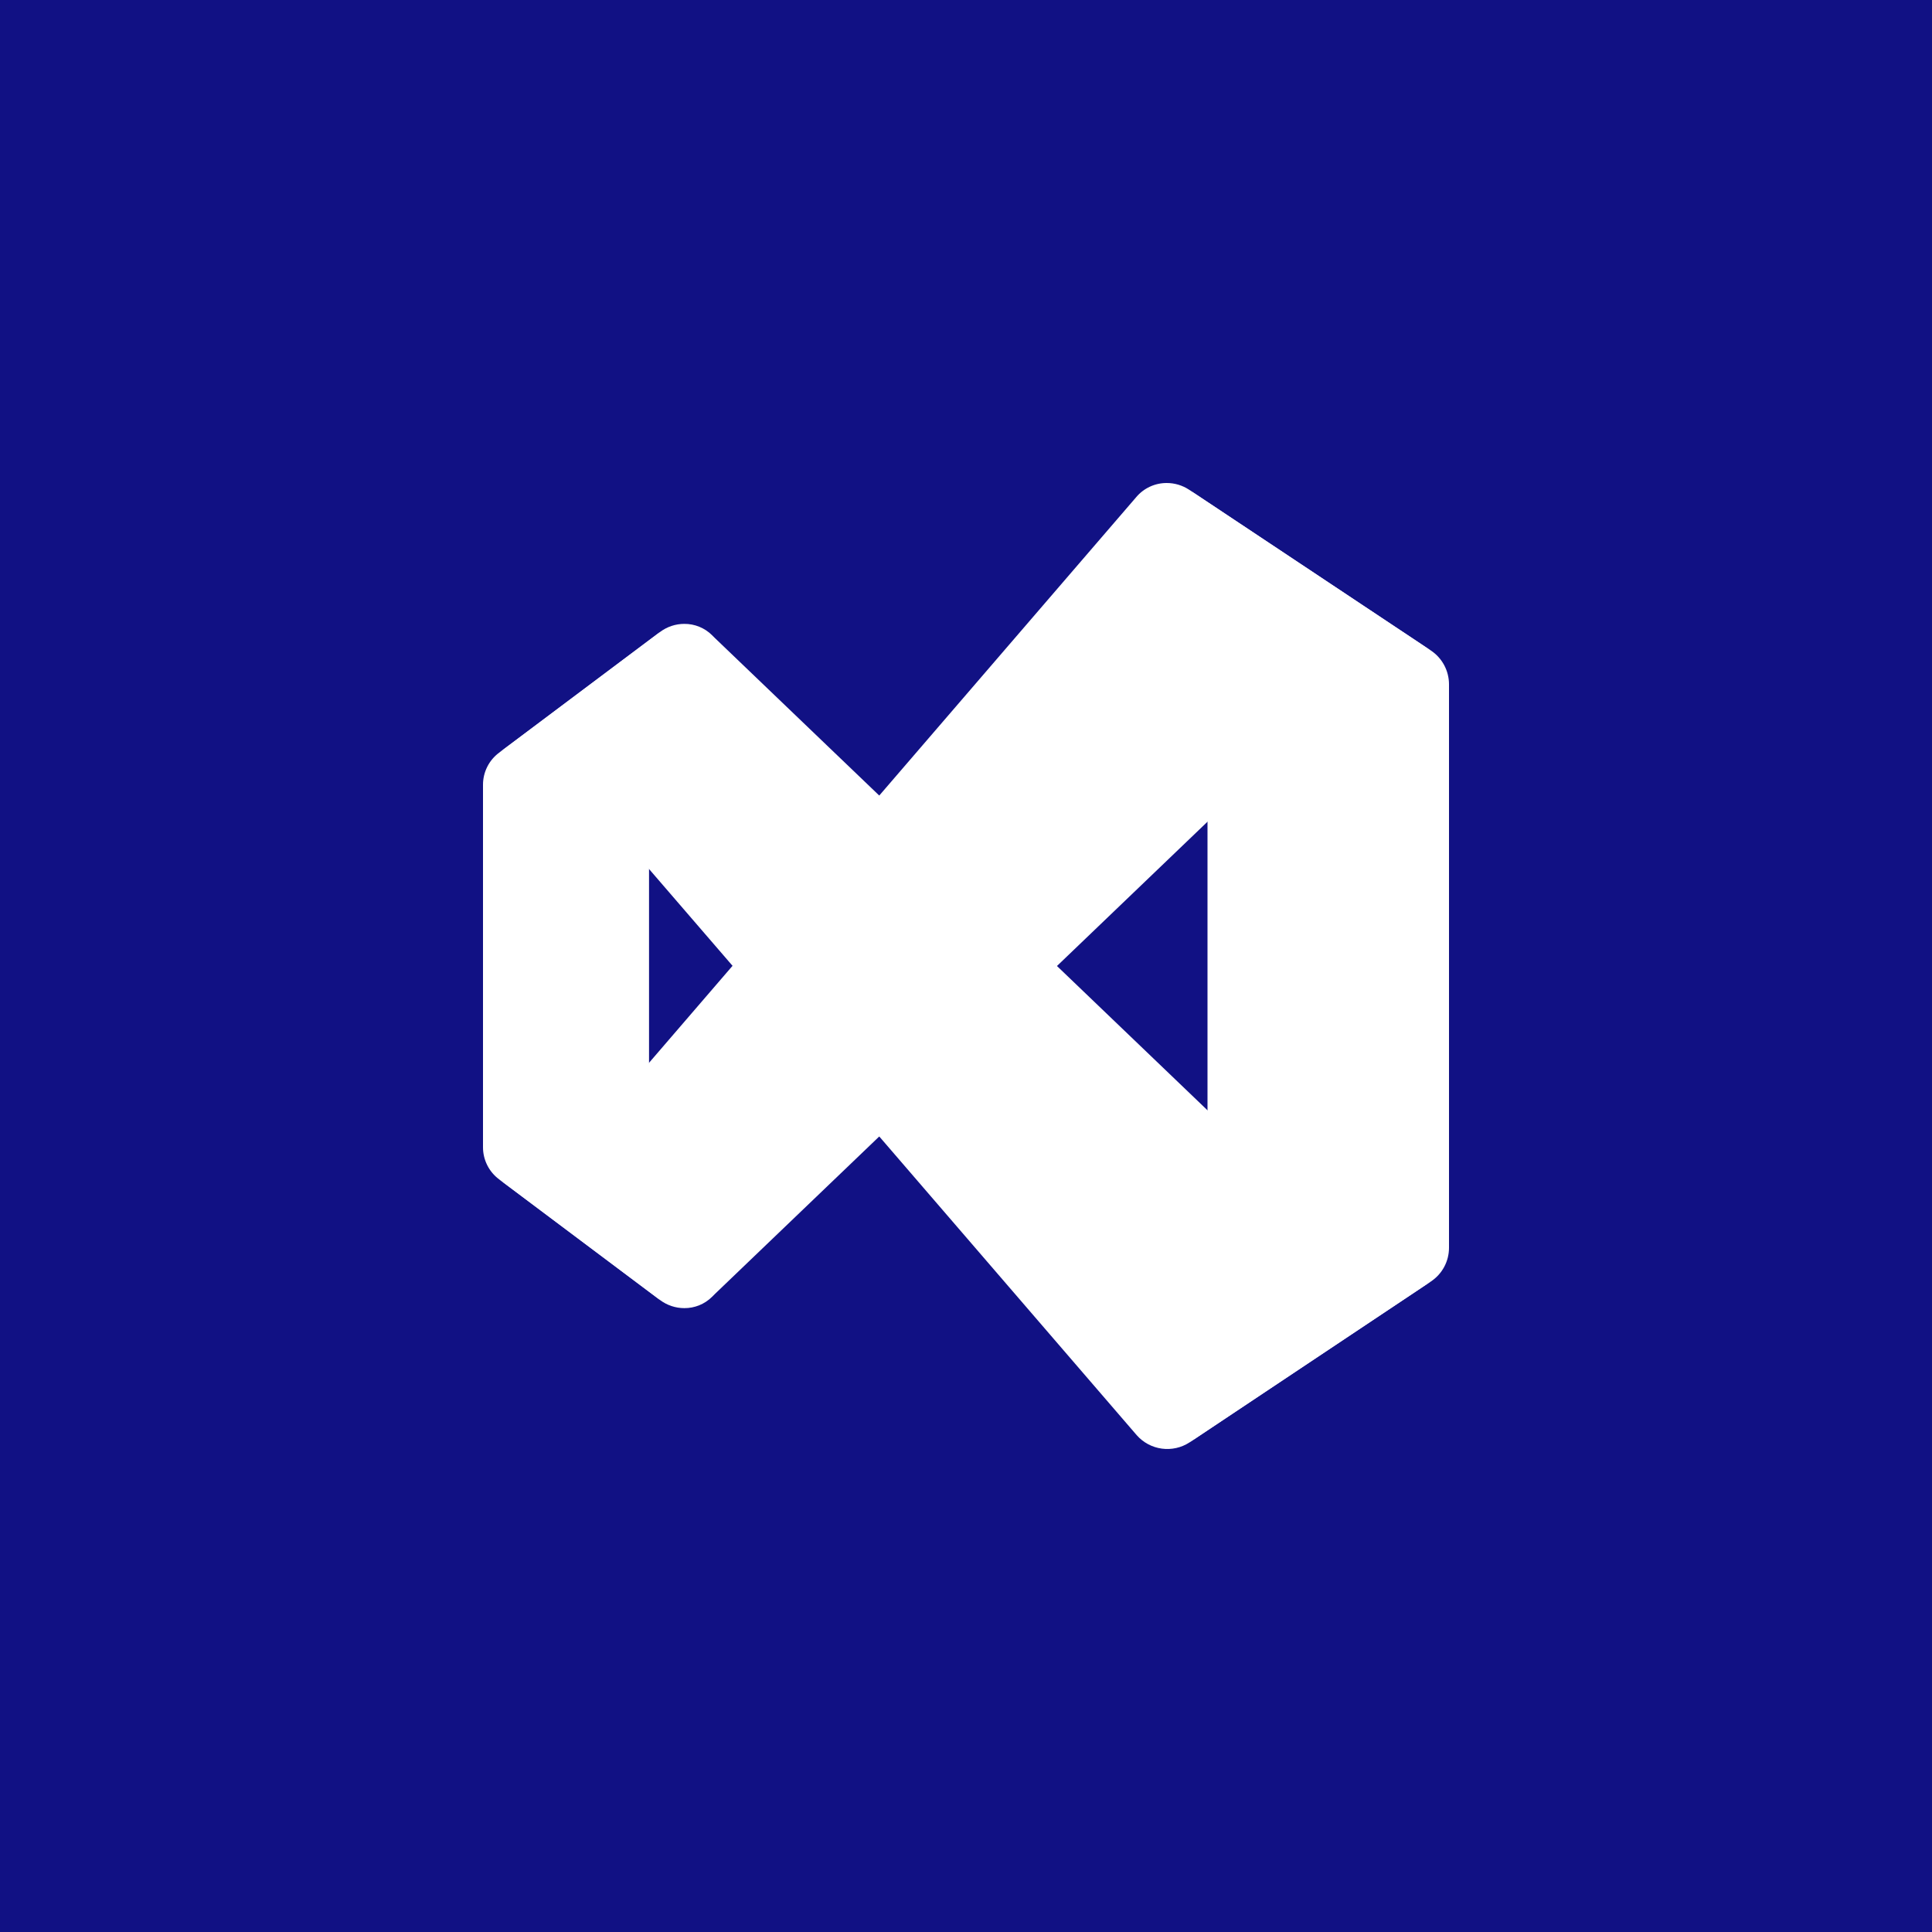 <?xml version="1.0" encoding="UTF-8" standalone="no"?><!-- Generator: Gravit.io --><svg xmlns="http://www.w3.org/2000/svg" xmlns:xlink="http://www.w3.org/1999/xlink" style="isolation:isolate" viewBox="0 0 512 512" width="512pt" height="512pt"><rect x="0" y="0" width="512" height="512" fill="#808080" stroke="none"/><defs><clipPath id="_clipPath_Qx6iA2UJxuvBpWpgptFseT4oSxO81V1A"><rect width="512" height="512"/></clipPath></defs><g clip-path="url(#_clipPath_Qx6iA2UJxuvBpWpgptFseT4oSxO81V1A)"><rect width="512" height="512" style="fill:rgb(17,17,132)"/><g><path d=" M 174.932 344.533 L 132.268 312.534 C 130.938 311.546 129.858 310.257 129.117 308.776 C 128.376 307.293 127.993 305.658 128 304.002 L 128 208.001 C 127.993 206.344 128.376 204.709 129.117 203.227 C 129.858 201.744 130.938 200.457 132.268 199.469 L 174.932 167.469 C 173.786 168.546 172.92 169.885 172.409 171.372 C 171.898 172.859 171.758 174.448 172 176.001 L 172 336.001 C 171.758 337.555 171.898 339.144 172.409 340.631 C 172.92 342.118 173.786 343.457 174.932 344.533 Z " fill="rgb(255,255,255)"/><path d=" M 379.25 172.43 C 377.493 171.275 375.435 170.663 373.331 170.67 C 371.969 170.659 370.617 170.917 369.353 171.429 C 368.091 171.941 366.942 172.697 365.971 173.654 L 365.227 174.402 L 319.89 217.87 L 280.107 256.001 L 233.011 301.174 L 189.439 342.933 L 188.691 343.682 C 187.722 344.639 186.573 345.396 185.31 345.91 C 184.046 346.422 182.694 346.68 181.331 346.669 C 179.024 346.664 176.779 345.916 174.931 344.533 L 132.267 312.534 C 134.435 314.161 137.141 314.903 139.836 314.605 C 142.531 314.308 145.011 312.995 146.771 310.933 L 170.667 283.202 L 194.131 255.949 L 233.011 210.829 L 301.119 131.734 C 302.108 130.562 303.341 129.621 304.733 128.977 C 306.122 128.332 307.639 127.999 309.171 128.002 C 311.274 127.995 313.333 128.607 315.091 129.762 L 379.25 172.43 Z " fill="rgb(255,255,255)"/><path d=" M 379.25 339.573 L 315.251 382.242 C 313.075 383.664 310.457 384.251 307.881 383.899 C 305.304 383.546 302.942 382.277 301.228 380.321 L 233.011 301.174 L 194.131 255.95 L 170.667 228.75 L 146.771 201.014 C 144.995 198.973 142.513 197.68 139.823 197.393 C 137.132 197.107 134.433 197.849 132.267 199.47 L 174.931 167.47 C 176.779 166.087 179.024 165.338 181.331 165.334 C 182.694 165.322 184.046 165.58 185.31 166.093 C 186.573 166.606 187.722 167.363 188.691 168.322 L 189.439 169.07 L 233.011 210.83 L 280.107 256.002 L 319.947 294.19 L 365.227 337.601 L 365.971 338.35 C 366.942 339.306 368.091 340.062 369.353 340.574 C 370.617 341.086 371.969 341.344 373.331 341.333 C 375.435 341.34 377.493 340.728 379.25 339.573 Z " fill="rgb(255,255,255)"/><path d=" M 384 181.333 L 384 330.668 C 384.001 332.429 383.569 334.162 382.741 335.715 C 381.912 337.268 380.714 338.594 379.252 339.573 L 315.251 382.24 C 316.715 381.261 317.913 379.935 318.74 378.381 C 319.568 376.827 320.001 375.094 319.999 373.333 L 319.999 138.669 C 319.976 136.895 319.516 135.155 318.66 133.601 C 317.804 132.048 316.578 130.729 315.091 129.761 L 379.252 172.429 C 380.71 173.412 381.905 174.738 382.733 176.29 C 383.56 177.842 383.996 179.574 384 181.333 Z " fill="rgb(255,255,255)"/></g></g></svg>